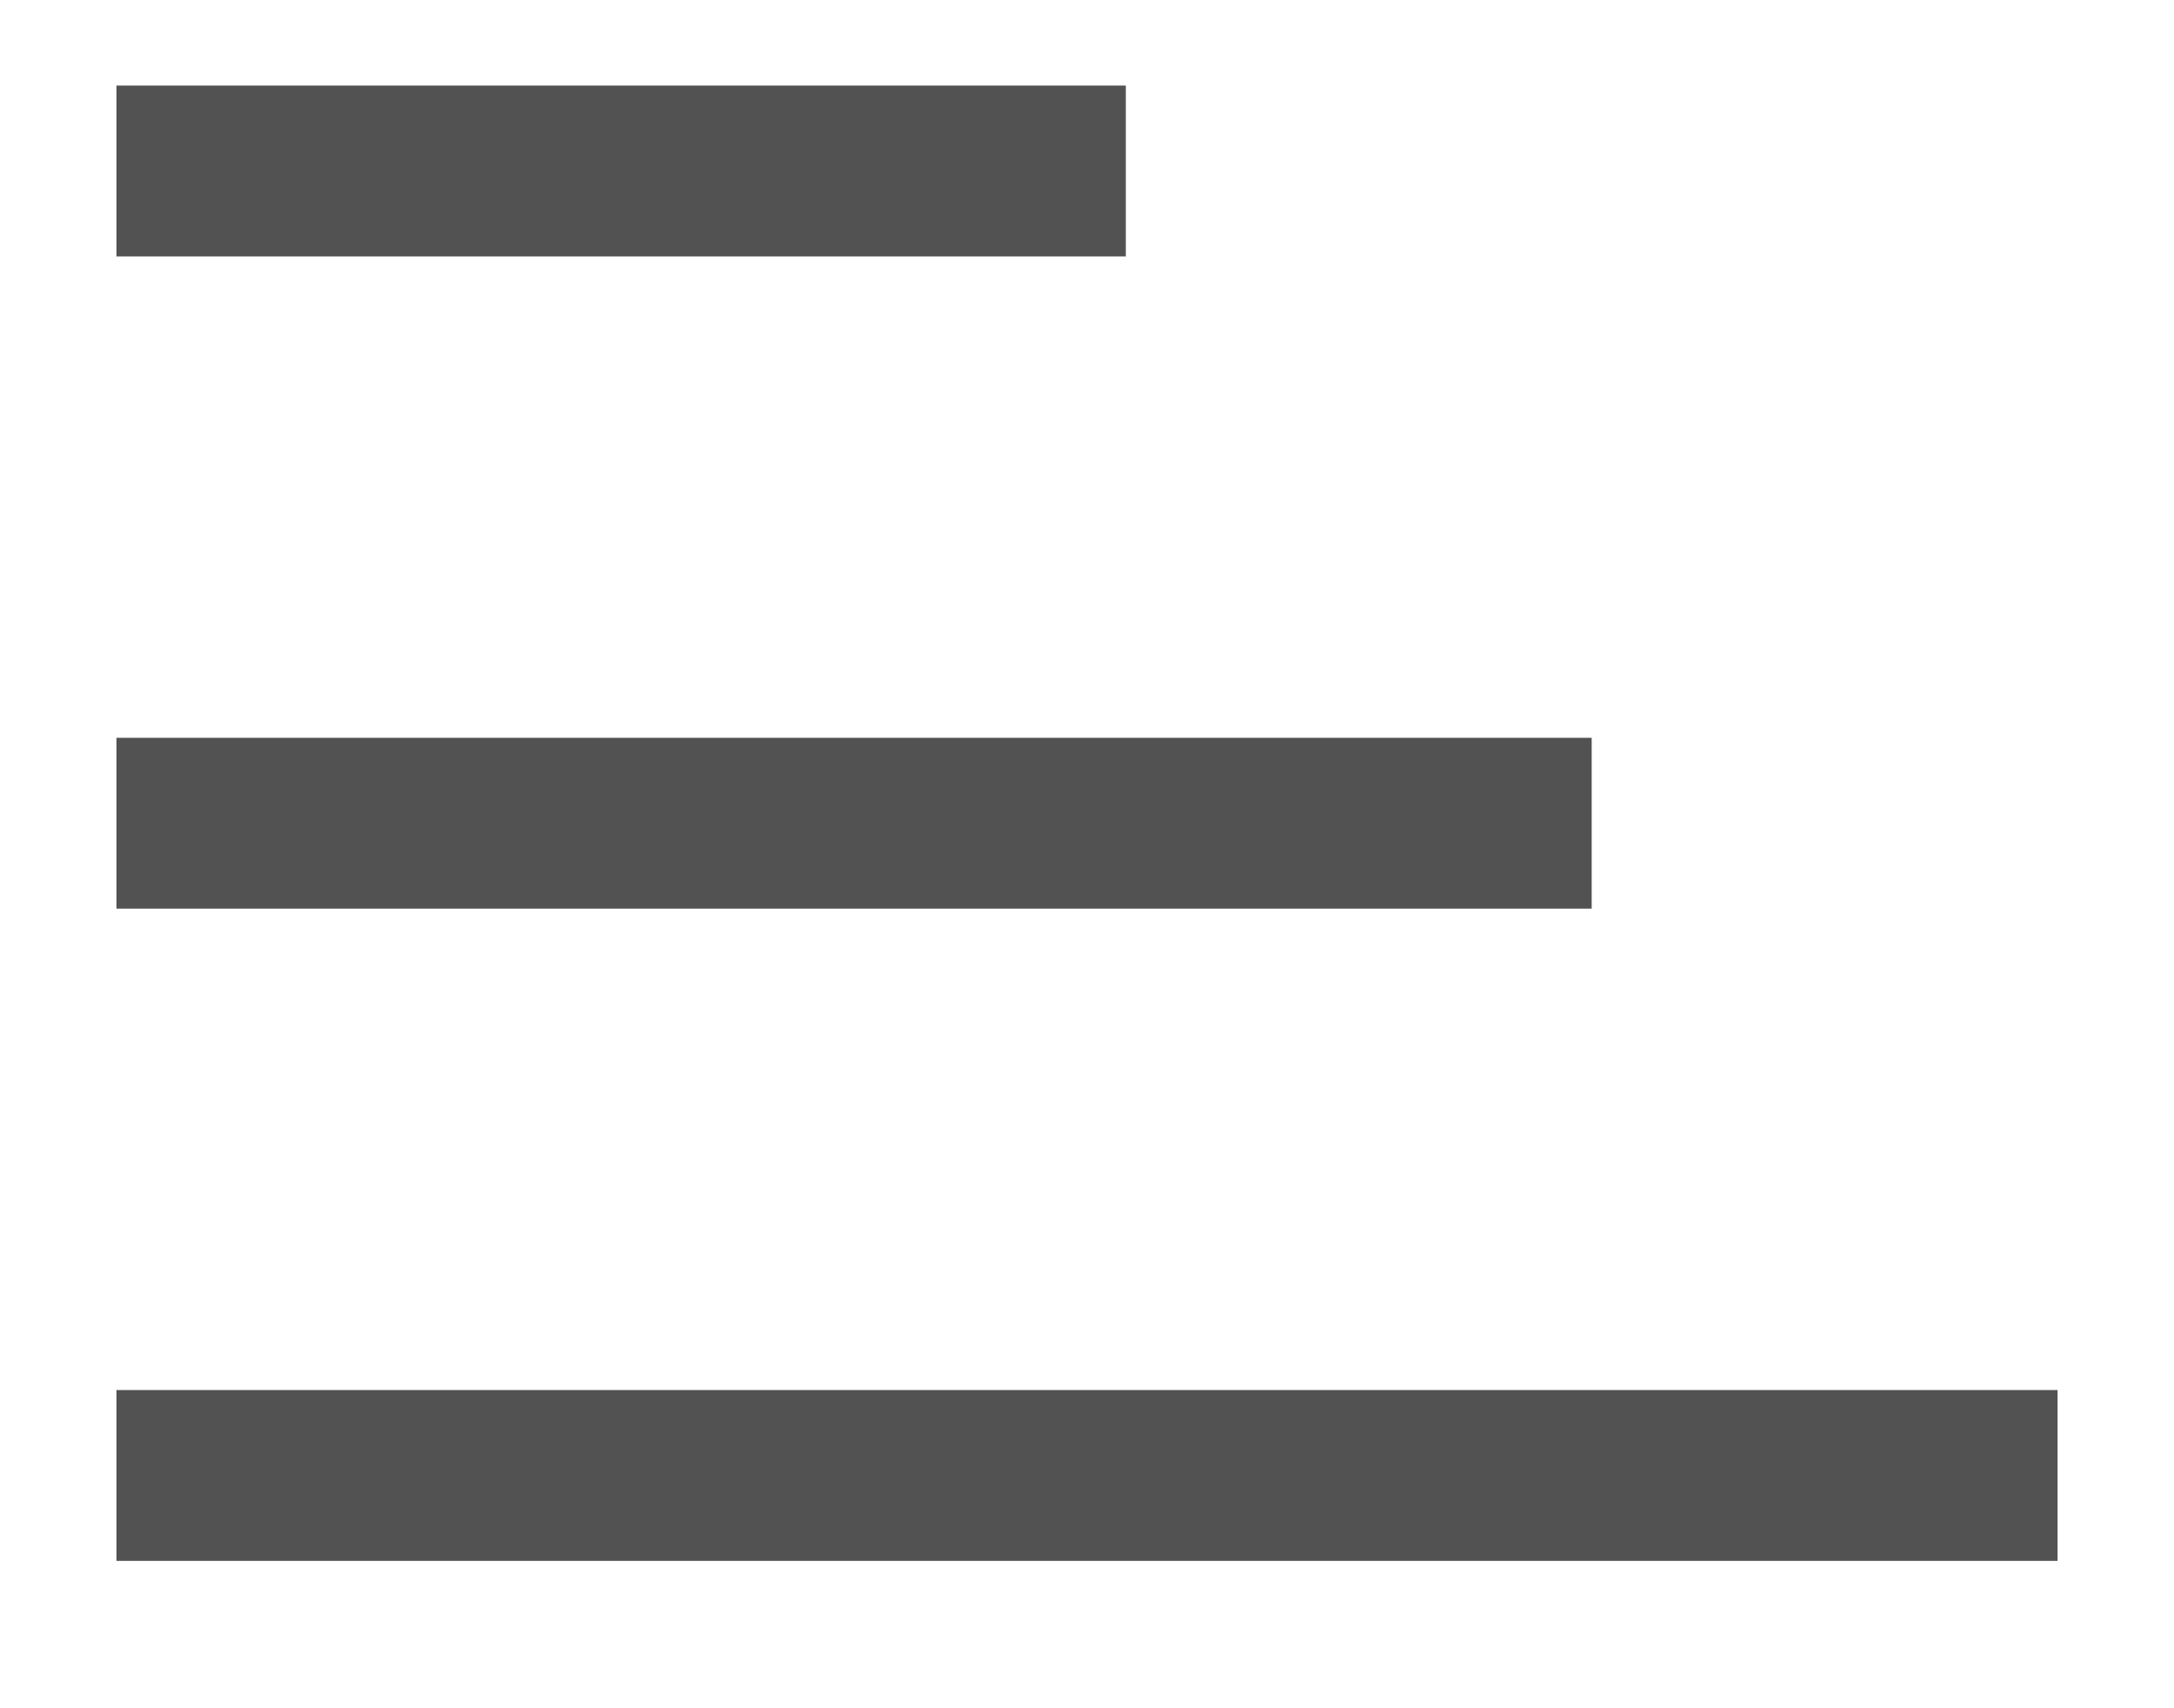 <svg width="14" height="11" viewBox="0 0 14 11" fill="none" xmlns="http://www.w3.org/2000/svg">
<path fill-rule="evenodd" clip-rule="evenodd" d="M1 9.801H13V9.201H1V9.801ZM1 5.601H10V5.001H1V5.601ZM1 1.401H7V0.801H1V1.401Z" fill="#525252" stroke="#525252" stroke-width="0.5"/>
</svg>
